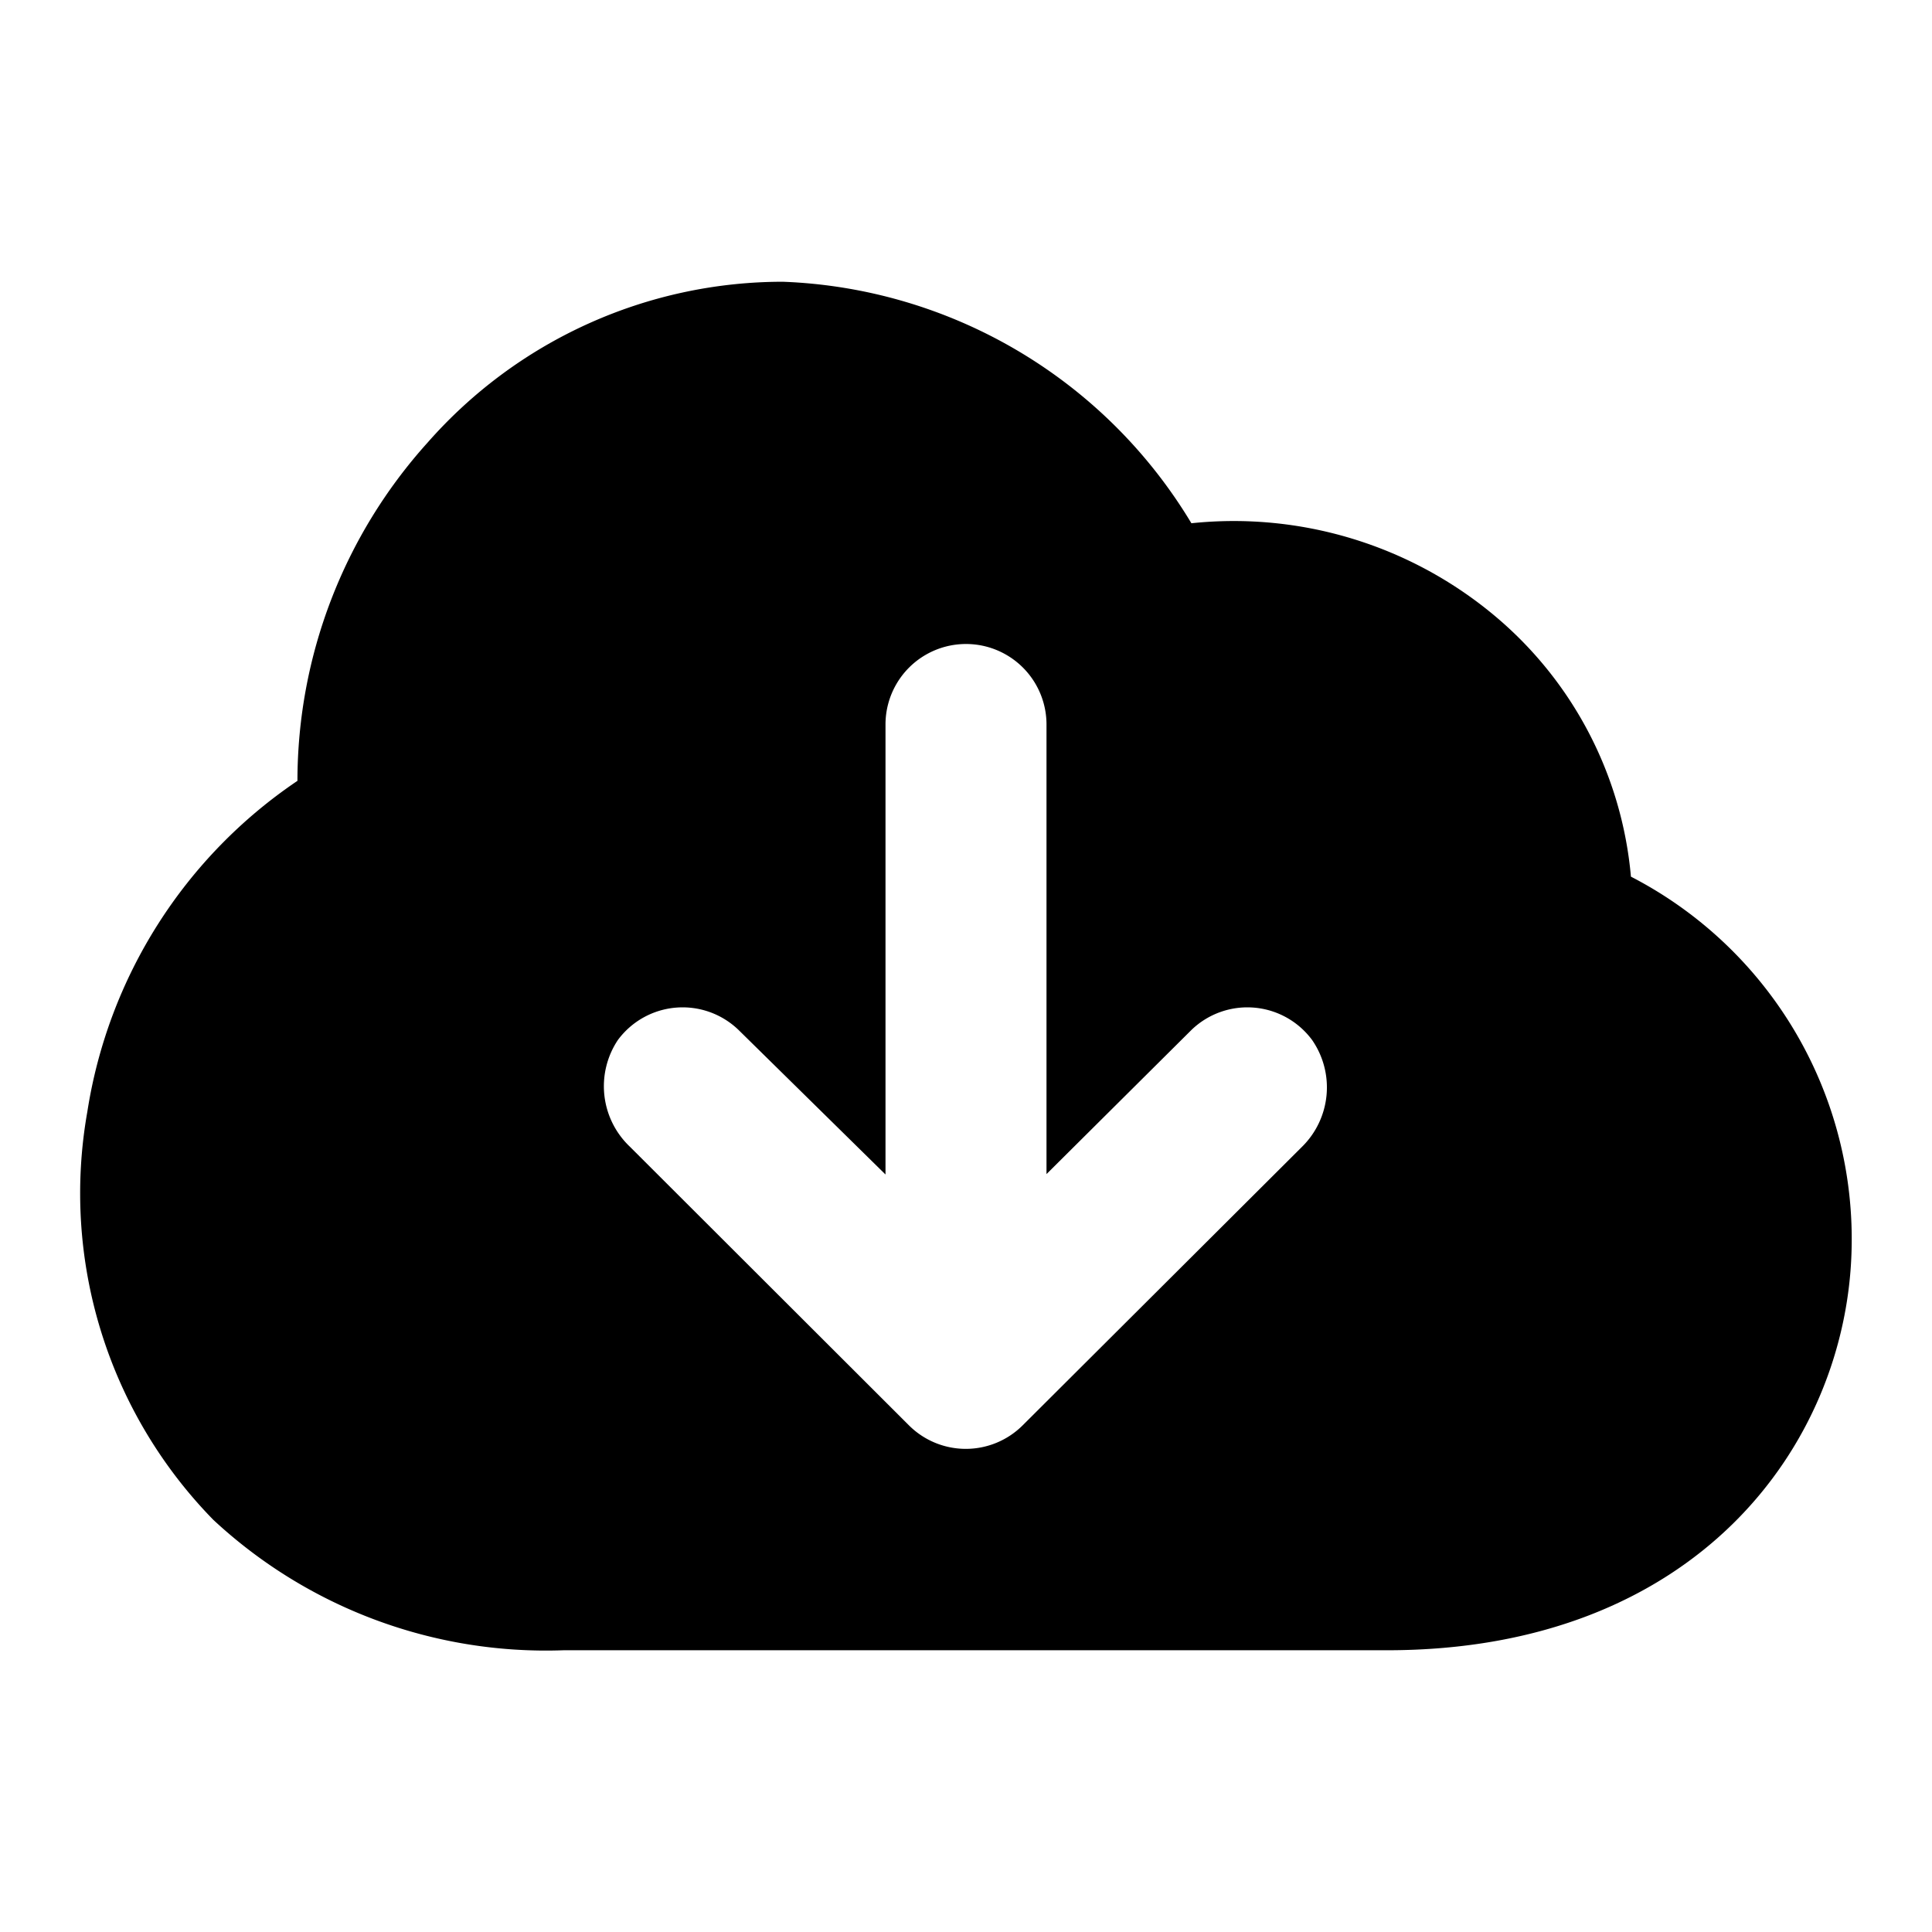 <svg xmlns="http://www.w3.org/2000/svg" viewBox="0 0 48 48"><defs><style>.cls-1{fill:none;}</style></defs><title>cloud-download-solid</title><g id="Layer_2" data-name="Layer 2"><g id="invisible_box" data-name="invisible box"><rect class="cls-1" width="48" height="48"/></g><g id="Layer_3" data-name="Layer 3"><path d="M40.52,21.78a9.55,9.55,0,0,0-3.42-6.51A10.1,10.1,0,0,0,29.6,13,12.38,12.38,0,0,0,19.45,7a11.75,11.75,0,0,0-8.83,4,12.56,12.56,0,0,0-3.23,8.4,12.17,12.17,0,0,0-5.22,8.22A11.6,11.6,0,0,0,5.3,37.76,12.13,12.13,0,0,0,14,41H34.46c7.72,0,11.39-5.13,11.54-9.88A10.13,10.13,0,0,0,40.52,21.78Zm-8.17,6.71-6.94,6.92a2,2,0,0,1-2.83,0l-6.93-6.92a2.07,2.07,0,0,1-.3-2.65,2,2,0,0,1,3-.25L22,29.18V18a2,2,0,0,1,4,0V29.17l3.6-3.58a2,2,0,0,1,3,.25A2.07,2.07,0,0,1,32.35,28.49Z"/></g></g></svg>